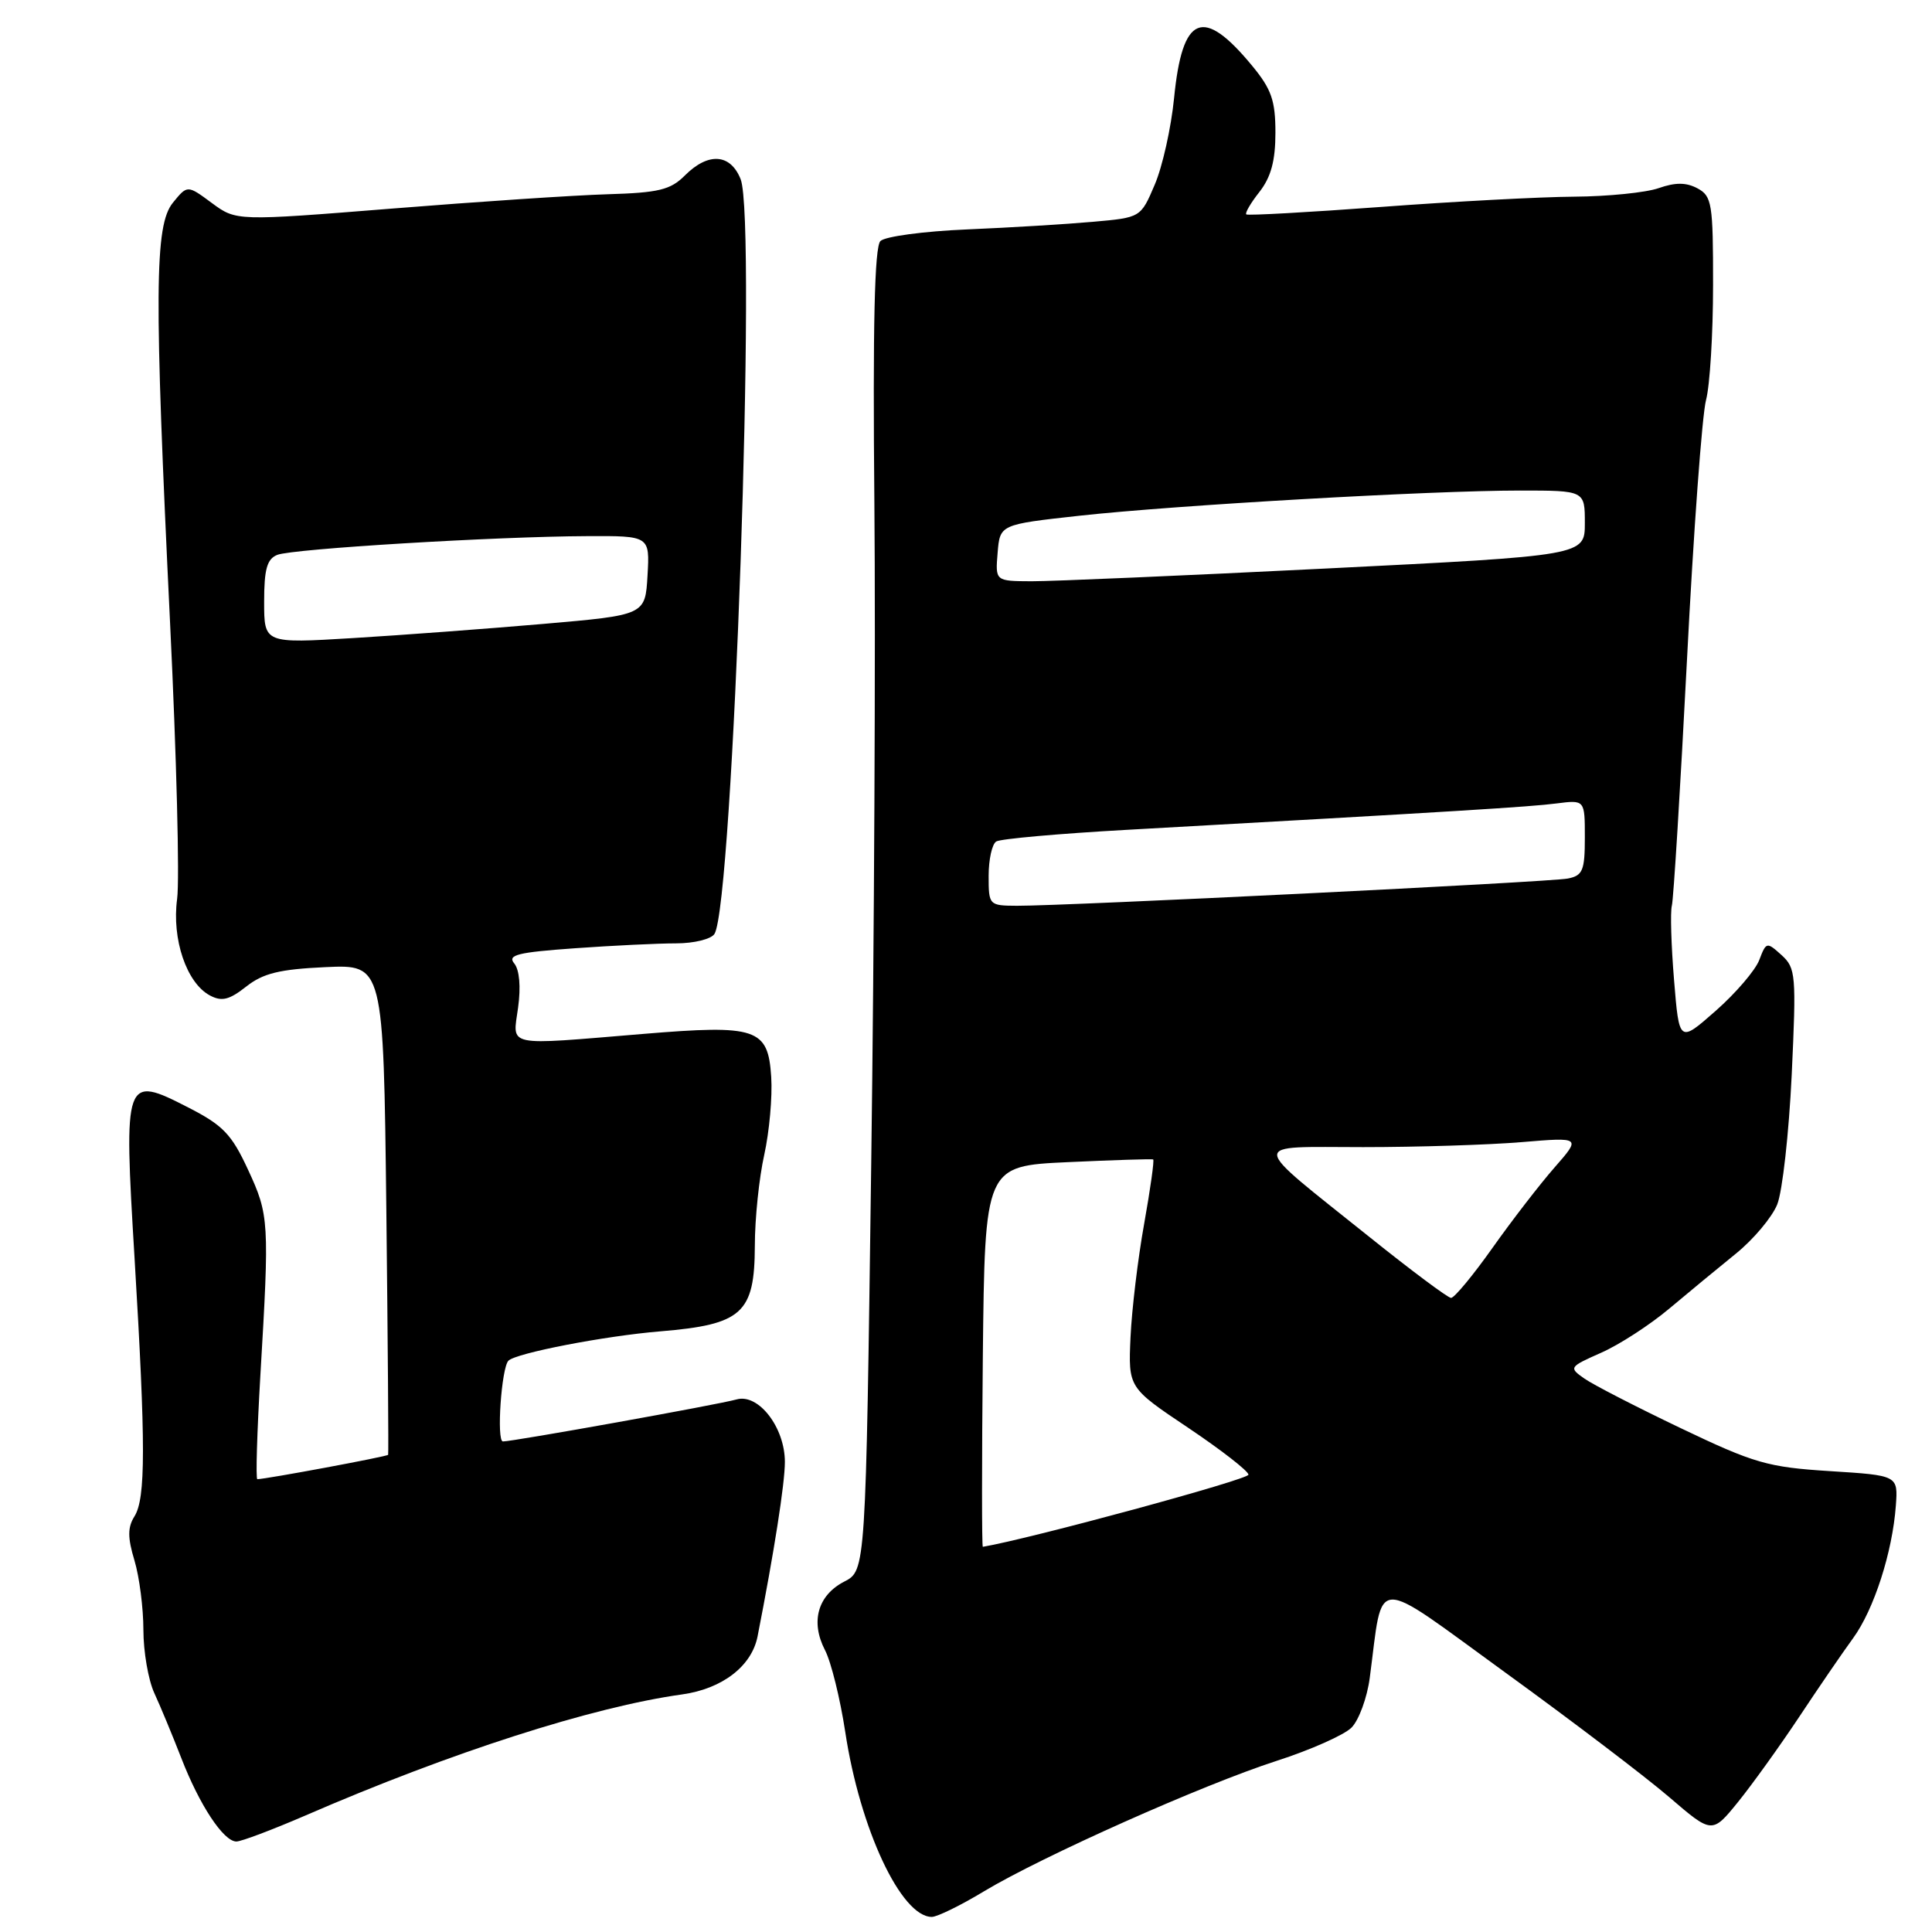 <?xml version="1.0" encoding="UTF-8" standalone="no"?>
<!DOCTYPE svg PUBLIC "-//W3C//DTD SVG 1.1//EN" "http://www.w3.org/Graphics/SVG/1.1/DTD/svg11.dtd" >
<svg xmlns="http://www.w3.org/2000/svg" xmlns:xlink="http://www.w3.org/1999/xlink" version="1.1" viewBox="0 0 256 256">
 <g >
 <path fill="currentColor"
d=" M 130.38 250.61 C 138.12 245.96 159.35 236.49 169.17 233.32 C 173.64 231.88 178.10 229.90 179.08 228.92 C 180.05 227.95 181.15 224.97 181.50 222.32 C 183.33 208.58 181.57 208.64 199.50 221.65 C 208.30 228.03 218.06 235.45 221.18 238.13 C 226.86 243.01 226.86 243.01 230.31 238.76 C 232.20 236.42 235.84 231.35 238.40 227.50 C 240.95 223.65 244.17 218.95 245.55 217.06 C 248.31 213.27 250.76 205.67 251.21 199.50 C 251.50 195.50 251.50 195.50 242.46 194.93 C 234.23 194.41 232.46 193.90 222.73 189.25 C 216.85 186.44 211.09 183.48 209.93 182.66 C 207.86 181.21 207.91 181.13 212.15 179.25 C 214.54 178.20 218.60 175.57 221.16 173.42 C 223.73 171.26 227.72 167.97 230.03 166.10 C 232.34 164.23 234.80 161.30 235.49 159.60 C 236.18 157.89 237.04 150.17 237.41 142.44 C 238.03 129.17 237.96 128.27 236.06 126.55 C 234.10 124.78 234.03 124.80 233.11 127.21 C 232.59 128.57 230.00 131.60 227.34 133.94 C 222.50 138.20 222.50 138.20 221.82 129.85 C 221.44 125.26 221.31 120.83 221.53 120.00 C 221.75 119.17 222.65 104.55 223.53 87.50 C 224.40 70.45 225.54 54.92 226.06 53.00 C 226.57 51.08 226.99 44.23 226.99 37.79 C 227.00 26.96 226.84 25.99 224.93 24.96 C 223.44 24.16 222.00 24.15 219.78 24.93 C 218.09 25.52 213.06 26.03 208.60 26.06 C 204.15 26.09 192.62 26.70 183.00 27.42 C 173.38 28.13 165.34 28.58 165.14 28.41 C 164.94 28.24 165.72 26.90 166.89 25.42 C 168.41 23.47 169.00 21.31 169.00 17.59 C 169.00 13.33 168.48 11.82 165.92 8.72 C 159.39 0.80 156.66 1.93 155.57 13.01 C 155.18 16.94 154.03 22.10 153.00 24.49 C 151.15 28.83 151.15 28.83 144.82 29.39 C 141.35 29.70 133.84 30.16 128.13 30.40 C 122.43 30.64 117.27 31.33 116.66 31.94 C 115.88 32.72 115.64 43.06 115.86 66.77 C 116.03 85.32 115.84 124.71 115.44 154.30 C 114.72 208.10 114.72 208.10 111.87 209.57 C 108.36 211.38 107.37 214.88 109.31 218.64 C 110.13 220.21 111.33 225.10 112.00 229.49 C 113.94 242.33 119.40 254.00 123.47 254.00 C 124.18 254.00 127.29 252.48 130.38 250.61 Z  M 40.50 240.55 C 59.74 232.20 78.51 226.17 90.38 224.52 C 95.70 223.78 99.60 220.78 100.38 216.84 C 102.58 205.63 104.00 196.57 104.00 193.71 C 104.00 189.15 100.51 184.62 97.61 185.43 C 95.17 186.12 68.00 191.00 66.64 191.00 C 65.77 191.00 66.44 181.23 67.37 180.30 C 68.38 179.29 80.11 177.02 87.50 176.41 C 98.35 175.51 99.99 174.02 100.02 165.08 C 100.02 161.46 100.59 156.03 101.27 153.00 C 101.94 149.97 102.36 145.34 102.19 142.70 C 101.78 136.25 100.28 135.75 85.22 137.00 C 66.71 138.53 67.93 138.79 68.65 133.51 C 69.03 130.75 68.83 128.50 68.14 127.66 C 67.20 126.53 68.58 126.19 76.16 125.65 C 81.19 125.29 87.24 125.00 89.59 125.00 C 91.95 125.00 94.24 124.44 94.67 123.75 C 97.14 119.84 100.29 29.17 98.14 23.75 C 96.79 20.35 93.85 20.15 90.75 23.25 C 88.85 25.16 87.28 25.54 80.50 25.74 C 76.10 25.87 63.23 26.73 51.91 27.64 C 31.31 29.29 31.31 29.29 28.07 26.90 C 24.83 24.50 24.83 24.50 22.91 26.86 C 20.47 29.87 20.42 38.73 22.54 82.64 C 23.39 100.16 23.81 116.57 23.47 119.11 C 22.75 124.44 24.72 130.25 27.81 131.90 C 29.38 132.74 30.37 132.50 32.62 130.73 C 34.86 128.96 37.05 128.43 43.13 128.15 C 50.81 127.80 50.81 127.80 51.19 160.15 C 51.39 177.94 51.50 192.62 51.43 192.77 C 51.31 193.00 35.24 195.99 34.10 196.00 C 33.87 196.00 34.06 189.81 34.50 182.25 C 35.71 161.85 35.66 161.01 32.87 155.00 C 30.70 150.30 29.55 149.10 24.95 146.75 C 16.49 142.41 16.38 142.70 17.83 166.72 C 19.32 191.48 19.31 198.53 17.82 200.92 C 16.90 202.39 16.90 203.73 17.82 206.78 C 18.47 208.95 19.00 213.09 19.00 215.96 C 19.00 218.84 19.65 222.62 20.45 224.35 C 21.25 226.08 22.85 229.94 24.01 232.92 C 26.42 239.16 29.61 244.00 31.32 244.01 C 31.97 244.01 36.10 242.45 40.50 240.55 Z  M 130.23 179.75 C 130.50 154.50 130.50 154.50 141.50 153.99 C 147.55 153.71 152.64 153.55 152.80 153.63 C 152.97 153.71 152.43 157.54 151.61 162.14 C 150.78 166.74 149.97 173.51 149.80 177.18 C 149.50 183.87 149.50 183.87 157.43 189.18 C 161.79 192.11 165.39 194.90 165.43 195.40 C 165.48 196.03 136.46 203.91 130.23 204.96 C 130.09 204.98 130.09 193.64 130.23 179.75 Z  M 181.50 163.94 C 165.25 150.92 165.33 152.00 180.63 152.00 C 187.82 152.00 197.25 151.70 201.60 151.34 C 209.50 150.68 209.50 150.68 206.00 154.68 C 204.07 156.88 200.37 161.67 197.77 165.34 C 195.18 169.00 192.70 171.99 192.27 171.98 C 191.85 171.97 187.00 168.35 181.50 163.94 Z  M 131.00 116.06 C 131.00 113.89 131.45 111.84 132.01 111.50 C 132.56 111.15 140.32 110.46 149.26 109.96 C 192.98 107.52 202.79 106.91 206.25 106.46 C 210.00 105.98 210.00 105.98 210.00 110.97 C 210.00 115.35 209.72 116.02 207.75 116.41 C 205.40 116.88 141.28 120.04 134.75 120.02 C 131.05 120.00 131.00 119.94 131.00 116.06 Z  M 132.19 73.25 C 132.50 69.50 132.50 69.50 143.00 68.34 C 155.72 66.94 189.58 65.00 201.41 65.00 C 210.00 65.00 210.00 65.00 210.00 69.31 C 210.00 73.62 210.00 73.62 175.75 75.33 C 156.91 76.27 139.34 77.03 136.69 77.02 C 131.88 77.00 131.88 77.00 132.19 73.25 Z  M 35.00 79.74 C 35.00 75.41 35.38 74.06 36.75 73.52 C 38.78 72.72 65.65 71.09 77.80 71.04 C 86.10 71.00 86.10 71.00 85.80 76.25 C 85.50 81.50 85.50 81.50 72.00 82.67 C 64.58 83.31 53.21 84.16 46.75 84.55 C 35.00 85.26 35.00 85.26 35.00 79.74 Z "/>
</g>
</svg>